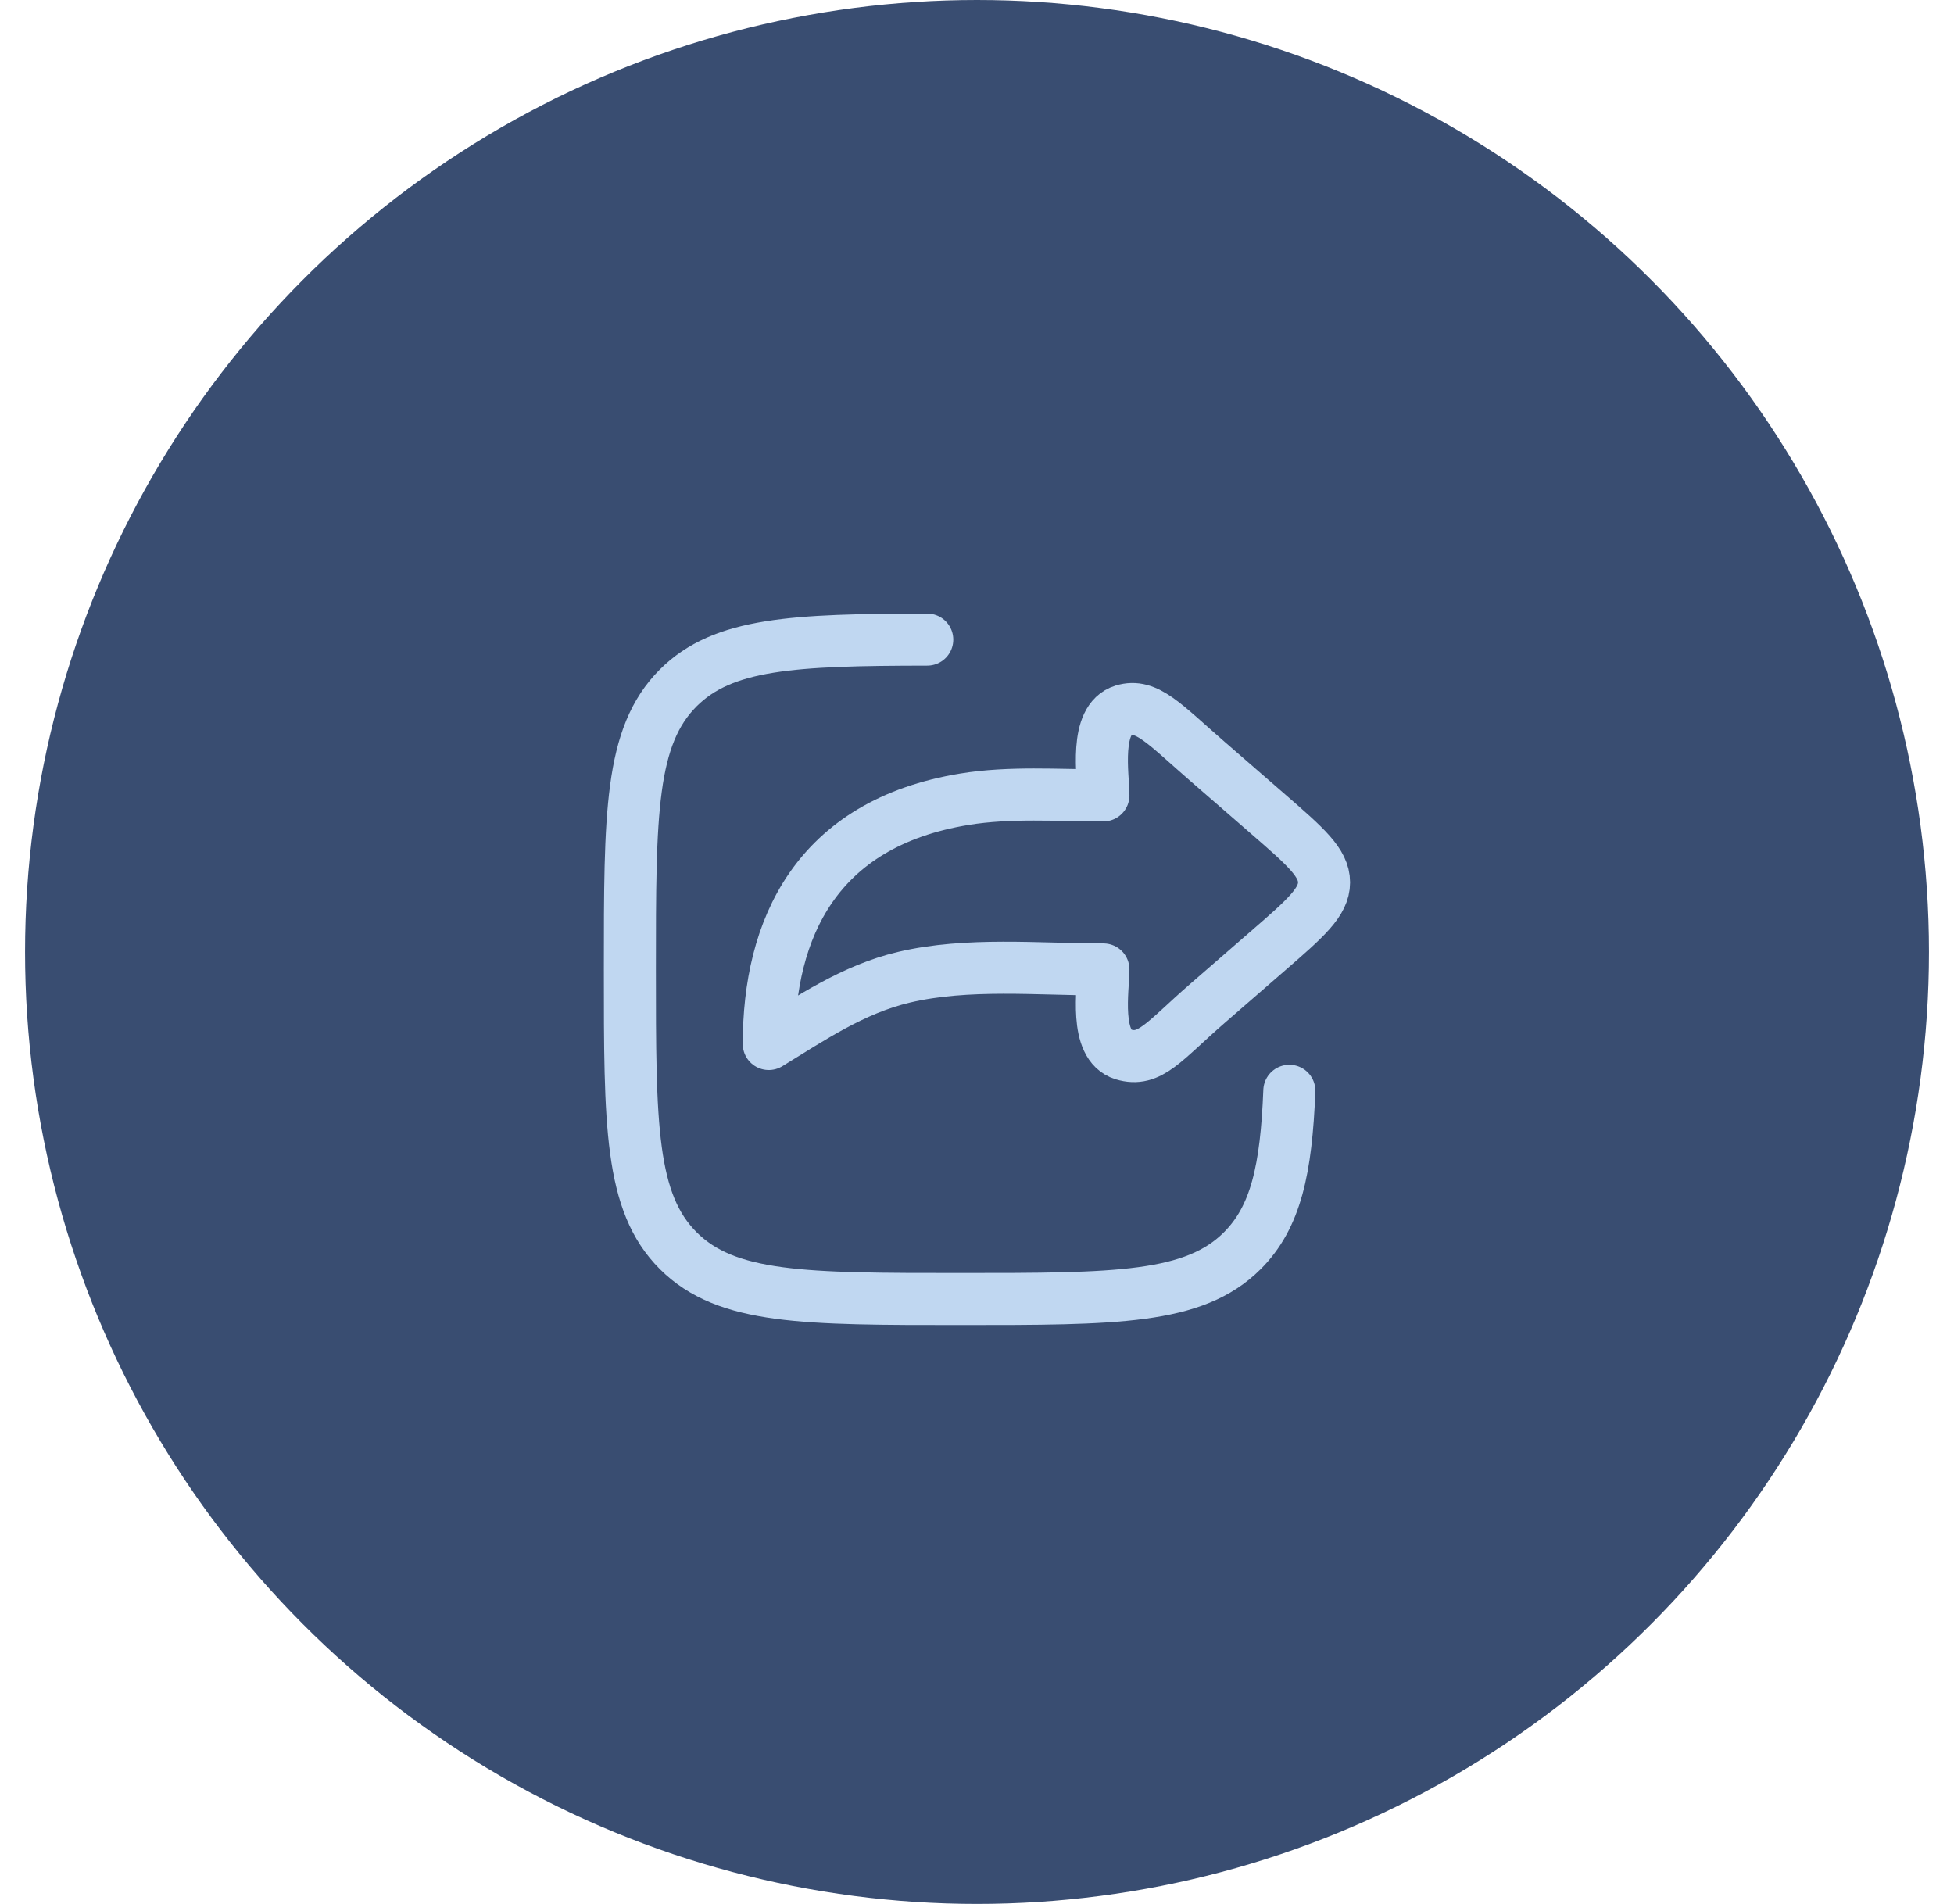 <svg width="39" height="38" viewBox="0 0 39 38" fill="none" xmlns="http://www.w3.org/2000/svg">
<circle cx="19.5" cy="19" r="19" fill="#394D71"/>
<path d="M25.314 16.251L24.104 15.2C23.232 14.443 22.89 14.036 22.418 14.18C21.829 14.359 22.023 15.492 22.023 15.875C21.108 15.875 20.156 15.804 19.254 15.951C16.275 16.435 15.344 18.554 15.344 20.837C16.187 20.321 17.029 19.744 18.042 19.505C19.307 19.206 20.719 19.349 22.023 19.349C22.023 19.731 21.829 20.864 22.418 21.044C22.953 21.207 23.232 20.78 24.104 20.023L25.314 18.972C26.056 18.328 26.427 18.005 26.427 17.612C26.427 17.218 26.056 16.896 25.314 16.251Z" stroke="#C0D7F1" stroke-width="1.039" stroke-linecap="round" stroke-linejoin="round"/>
<path d="M18.507 12.766C15.833 12.77 14.433 12.836 13.538 13.729C12.572 14.693 12.572 16.244 12.572 19.346C12.572 22.448 12.572 24 13.538 24.963C14.504 25.927 16.058 25.927 19.166 25.927C22.275 25.927 23.829 25.927 24.795 24.963C25.467 24.292 25.672 23.337 25.734 21.771" stroke="#C0D7F1" stroke-width="1.039" stroke-linecap="round" stroke-linejoin="round"/>
</svg>
